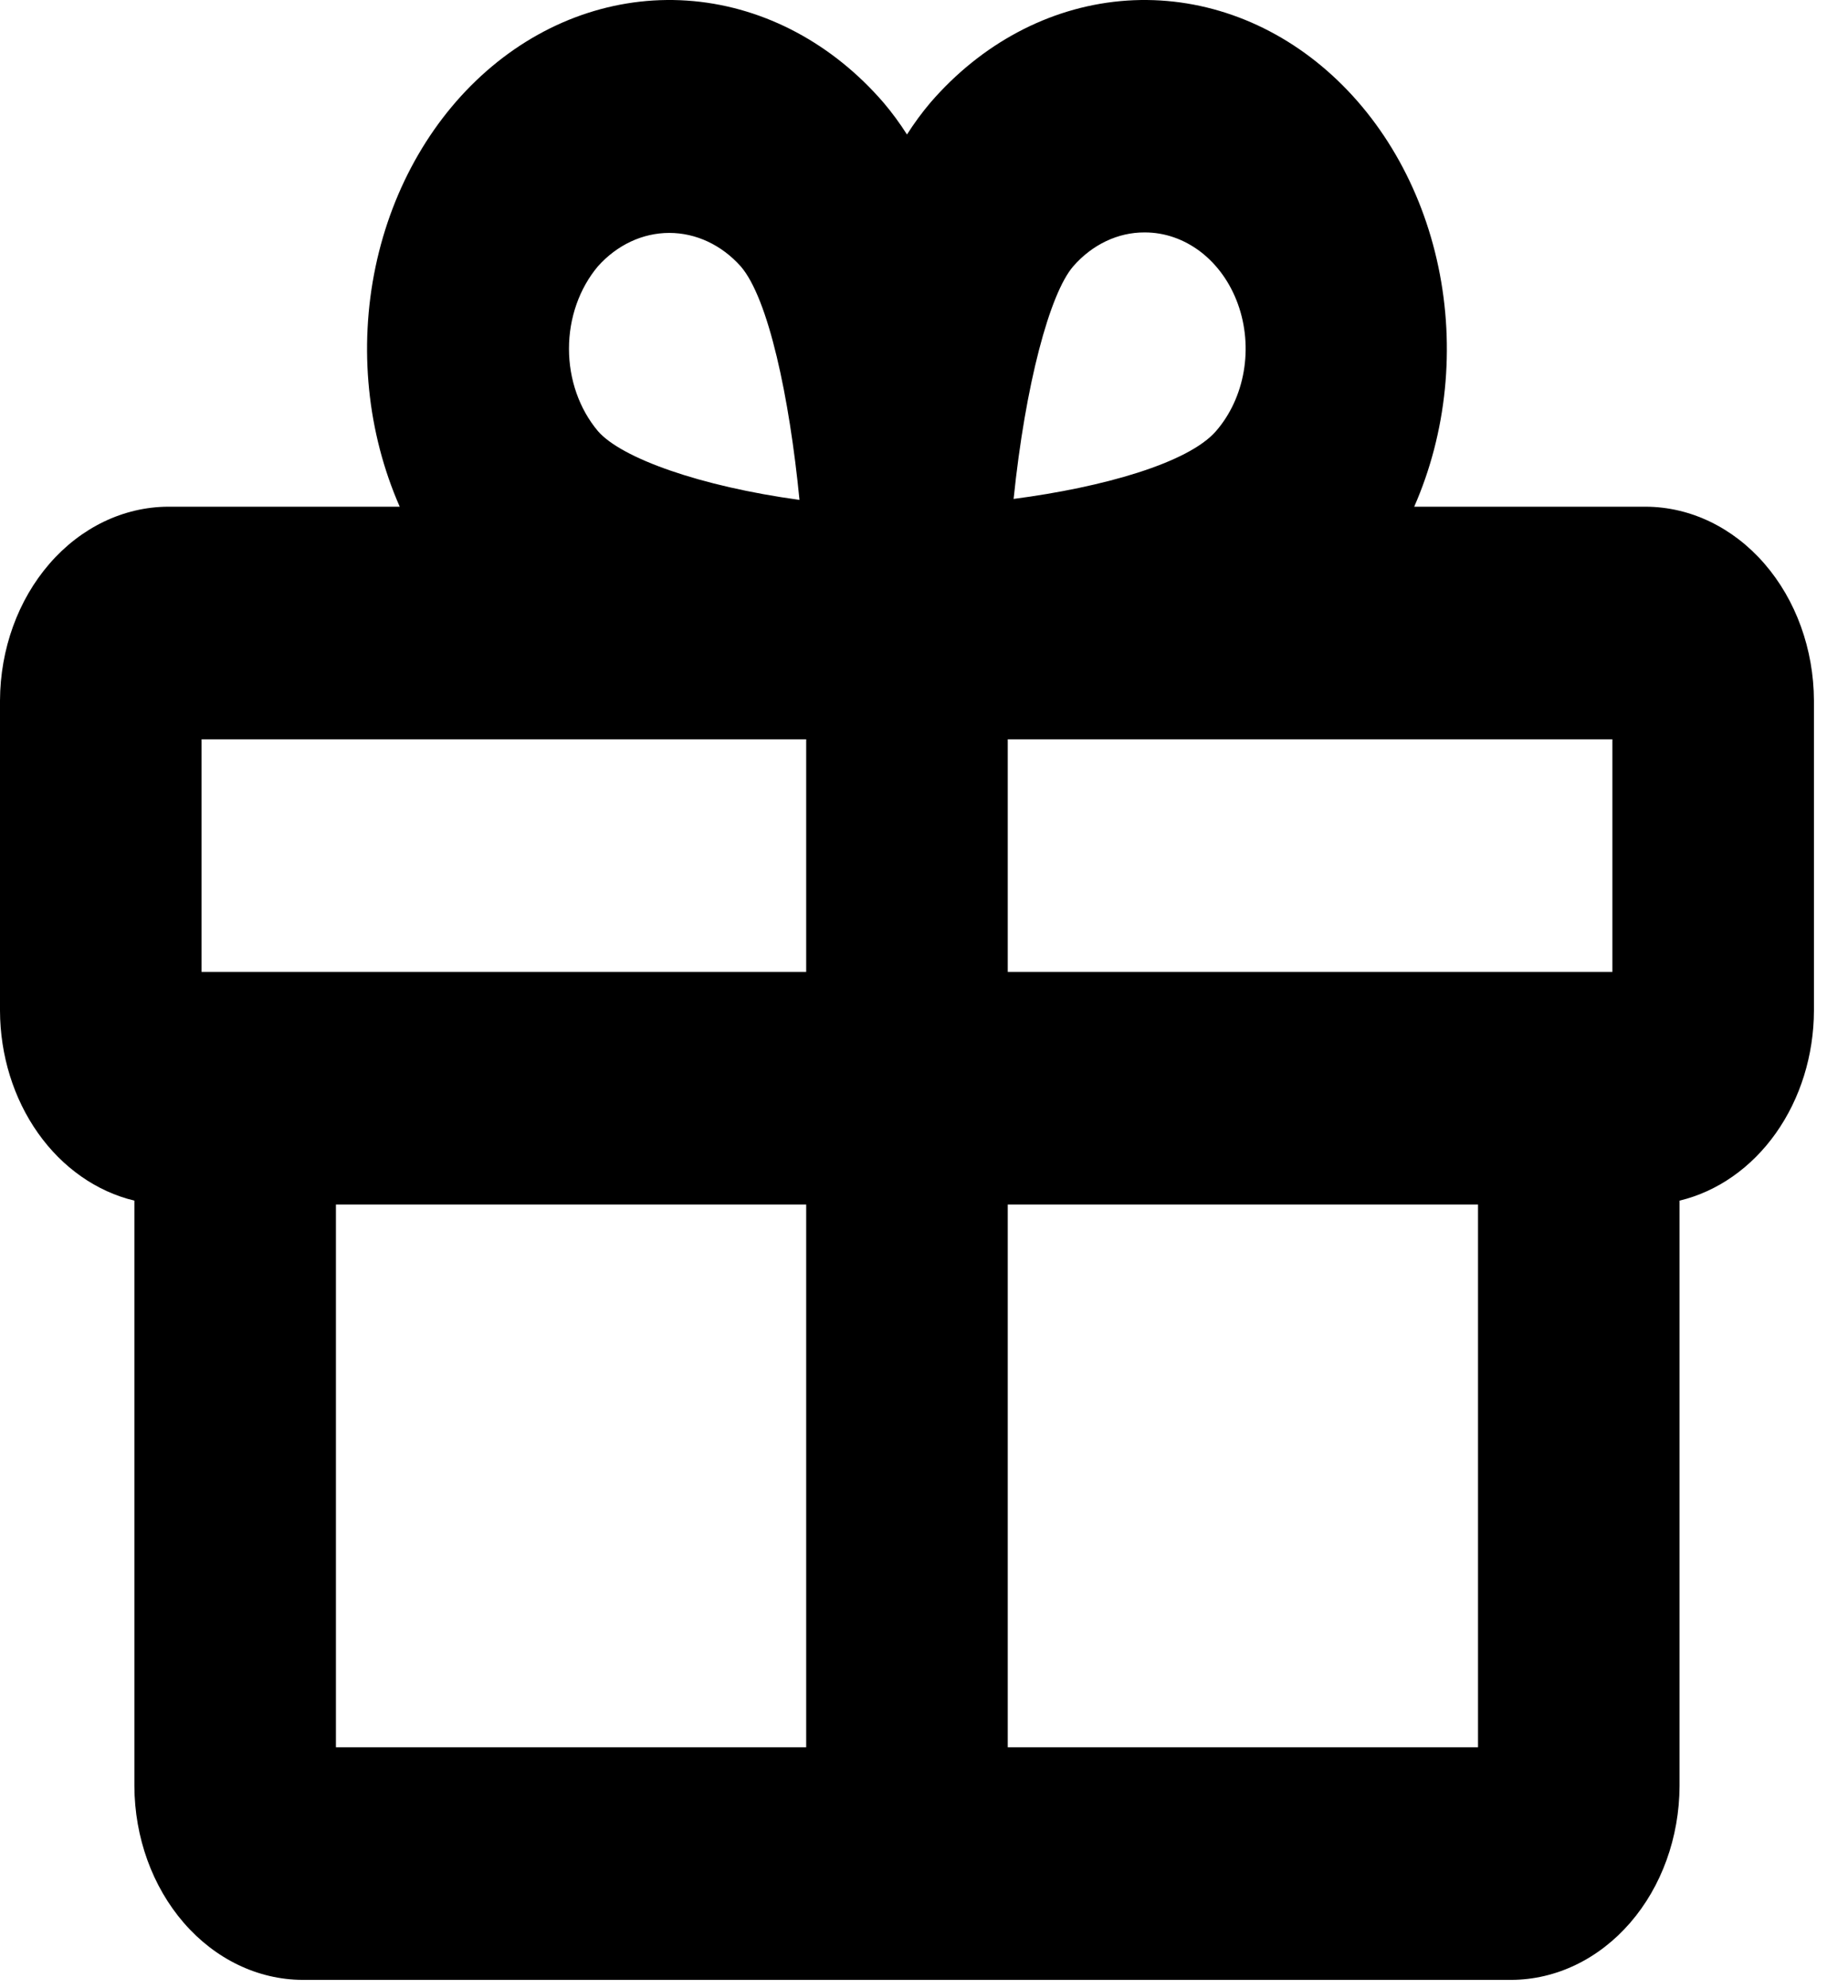 <svg width="53" height="57" viewBox="0 0 53 57" fill="none" xmlns="http://www.w3.org/2000/svg">
<path d="M47.206 14.53H40.559C41.492 12.405 41.738 9.967 41.252 7.652C40.767 5.337 39.582 3.298 37.91 1.901C36.238 0.504 34.189 -0.158 32.132 0.032C30.074 0.223 28.143 1.254 26.686 2.94C26.442 3.227 26.217 3.534 26.012 3.857C25.806 3.534 25.581 3.227 25.337 2.94C23.88 1.254 21.949 0.223 19.891 0.032C17.834 -0.158 15.785 0.504 14.113 1.901C12.441 3.298 11.256 5.337 10.77 7.652C10.285 9.967 10.531 12.405 11.464 14.53H4.817C3.541 14.537 2.32 15.125 1.418 16.166C0.516 17.207 0.006 18.616 0 20.088V28.982C0.004 30.262 0.389 31.501 1.091 32.493C1.792 33.484 2.768 34.168 3.854 34.429V51.216C3.86 52.688 4.369 54.097 5.271 55.138C6.173 56.179 7.395 56.767 8.67 56.774H43.352C44.628 56.767 45.849 56.179 46.752 55.138C47.654 54.097 48.163 52.688 48.169 51.216V34.429C49.255 34.168 50.231 33.484 50.932 32.493C51.634 31.501 52.019 30.262 52.023 28.982V20.088C52.017 18.616 51.507 17.207 50.605 16.166C49.703 15.125 48.482 14.537 47.206 14.53ZM46.243 27.87H28.902V21.2H46.243V27.87ZM30.78 7.637C31.049 7.328 31.369 7.083 31.72 6.916C32.071 6.749 32.447 6.663 32.827 6.665C33.4 6.663 33.96 6.858 34.437 7.224C34.913 7.59 35.285 8.112 35.504 8.722C35.724 9.333 35.781 10.005 35.669 10.652C35.557 11.3 35.28 11.896 34.875 12.362C34.08 13.279 31.623 13.974 29.07 14.307C29.407 11.028 30.106 8.415 30.78 7.637ZM17.148 7.637C17.697 7.023 18.431 6.679 19.195 6.679C19.96 6.679 20.694 7.023 21.243 7.637C22.038 8.554 22.64 11.389 22.929 14.335C20.087 13.946 17.823 13.14 17.148 12.362C16.616 11.729 16.318 10.882 16.318 10C16.318 9.117 16.616 8.27 17.148 7.637ZM5.78 21.2H23.121V27.87H5.78V21.2ZM9.634 34.54H23.121V50.104H9.634V34.54ZM28.902 50.104V34.54H42.389V50.104H28.902Z" fill="black"/>
</svg>
